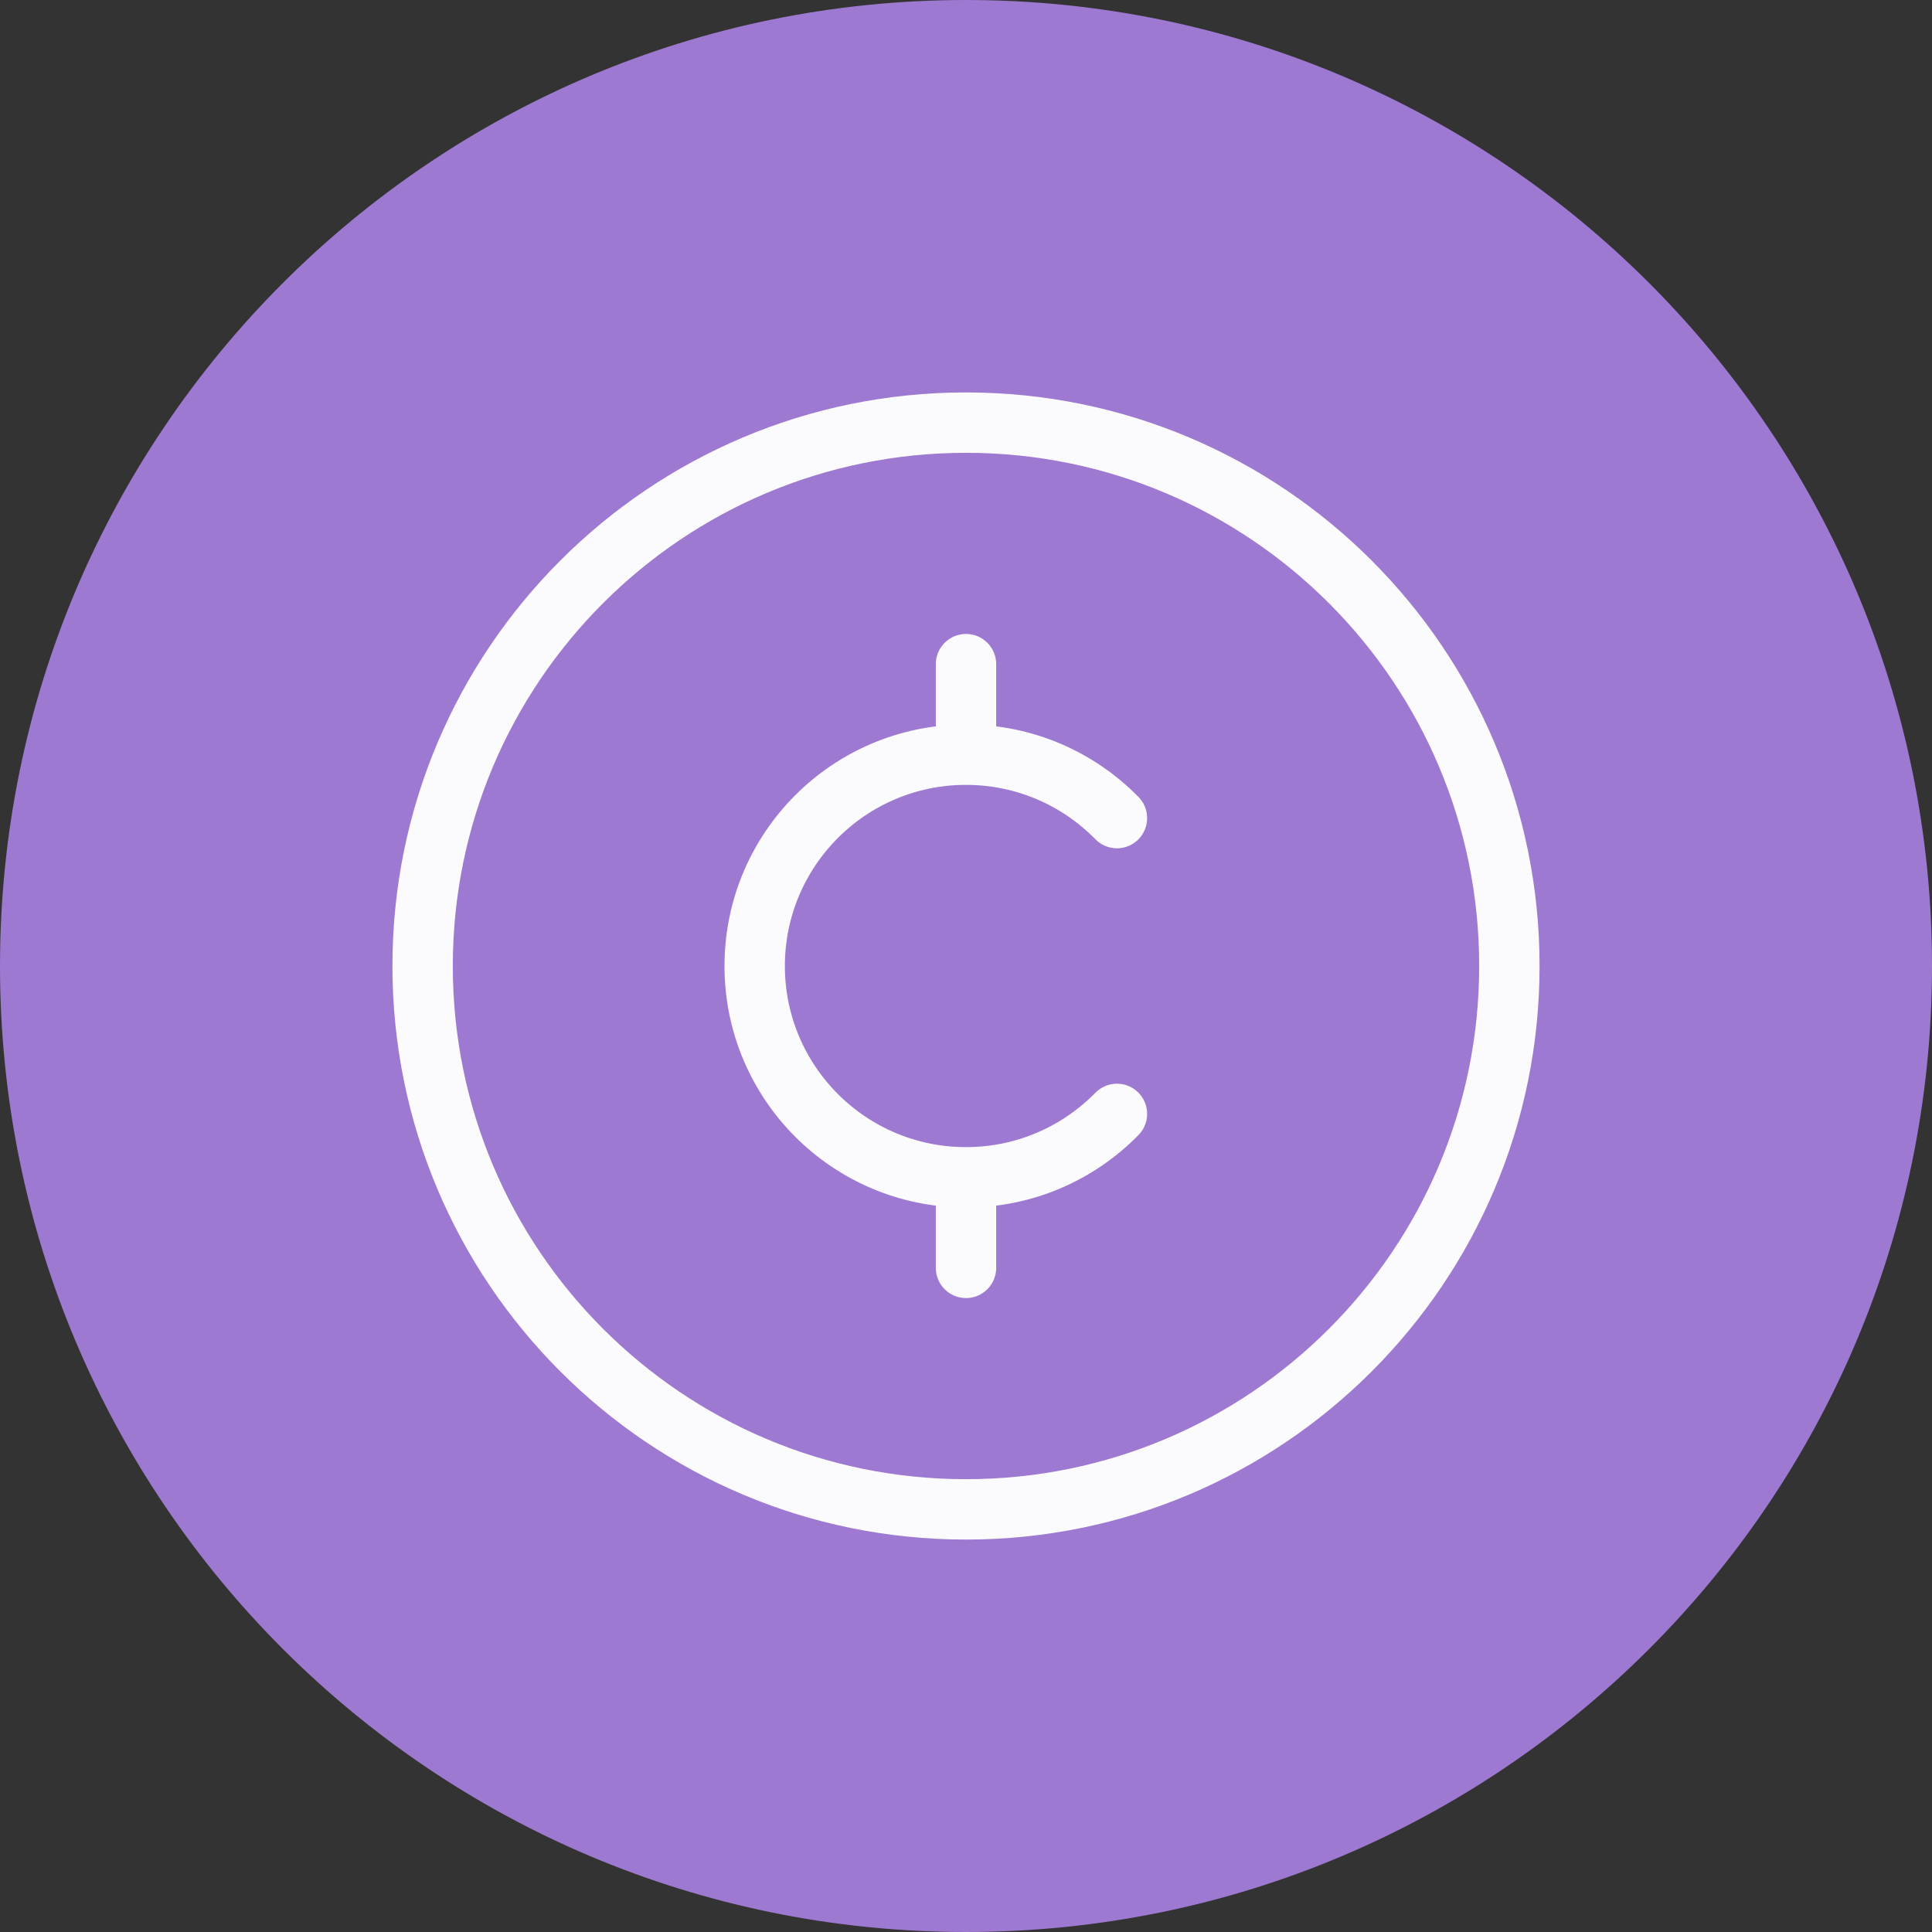 <svg width="256" height="256" viewBox="0 0 256 256" fill="none" xmlns="http://www.w3.org/2000/svg">
<rect x="0" y="0" width="256" height="256" fill="#333333" stroke="none"/>
<g clip-path="url(#clip0_1932_1624)">
<path d="M256 128C256 57.307 198.692 0 128 0C57.307 0 0 57.307 0 128C0 198.692 57.307 256 128 256C198.692 256 256 198.692 256 128Z" fill="#9E79D2"/>
<path d="M128 168V160M128 96V88M148 147.596C142.918 152.782 135.835 156 128 156C112.536 156 100 143.464 100 128C100 112.536 112.536 100 128 100C135.835 100 142.918 103.218 148 108.404M200 128C200 88.235 167.765 56 128 56C88.235 56 56 88.235 56 128C56 167.765 88.235 200 128 200C167.765 200 200 167.765 200 128Z" stroke="#FBFBFD" stroke-width="8" stroke-linecap="round"/>
</g>
<defs>
<clipPath id="clip0_1932_1624">
<rect width="256" height="256" fill="white"/>
</clipPath>
</defs>
</svg>

